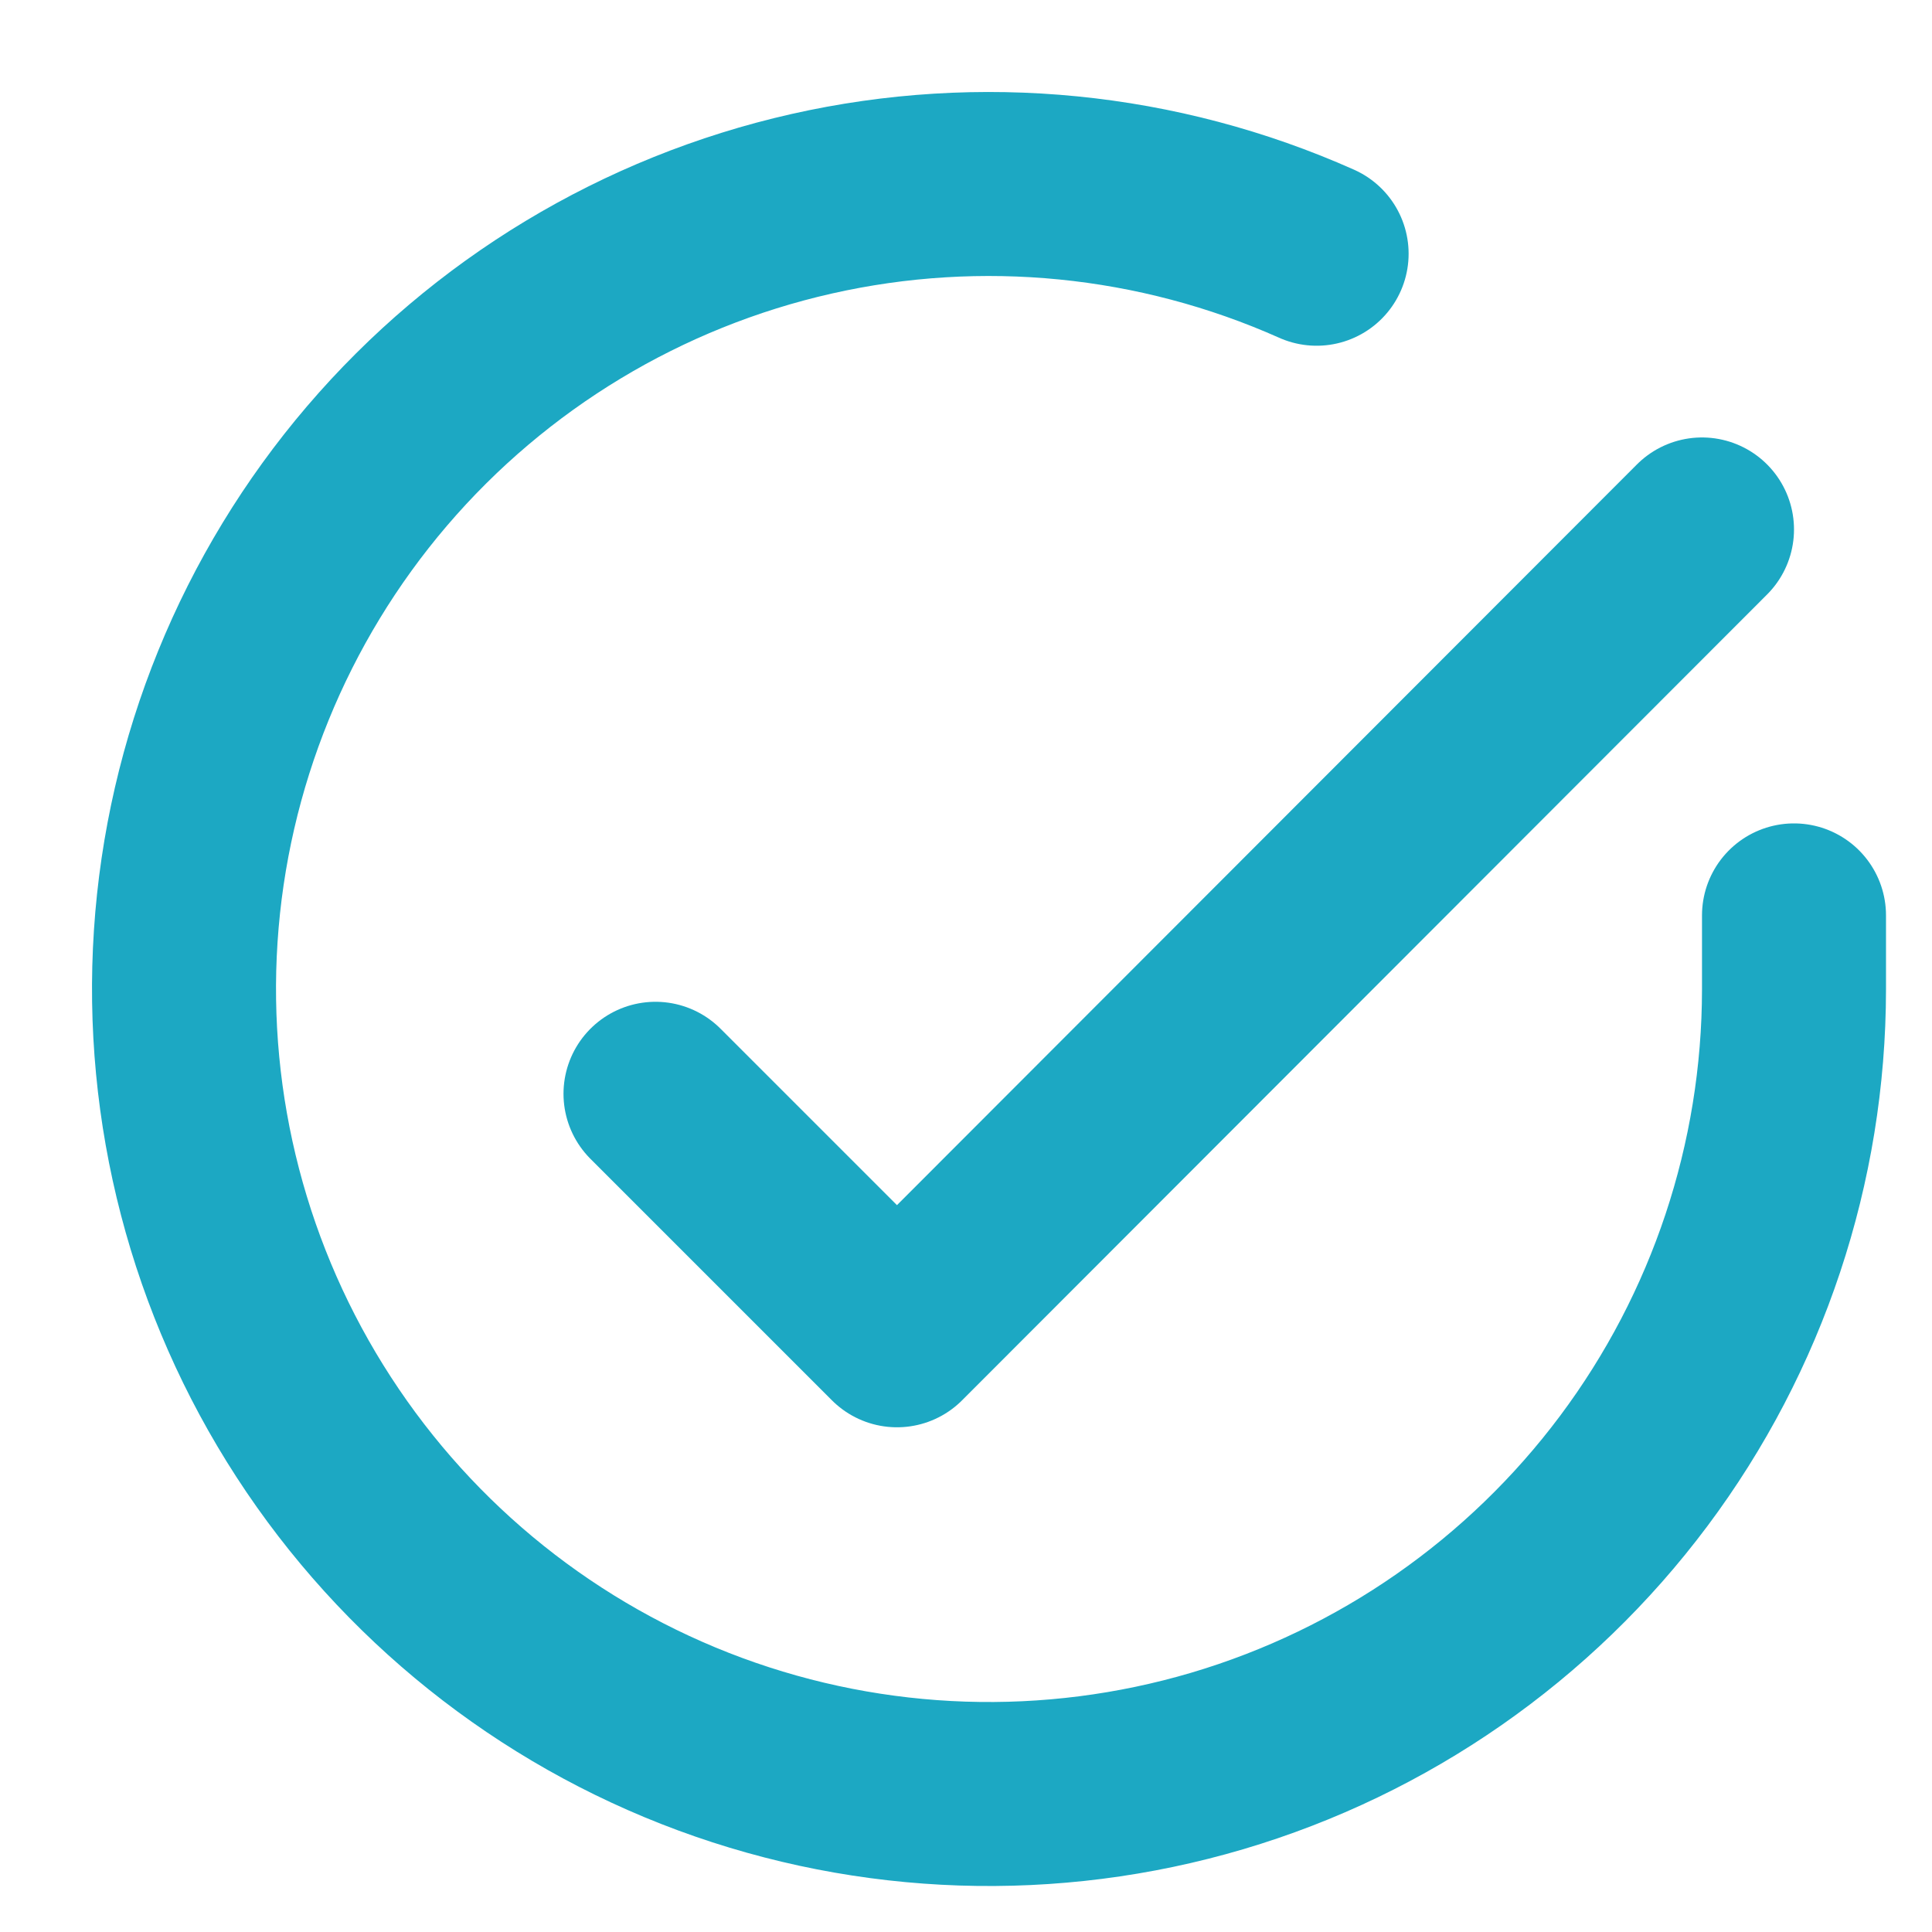 <svg width="21" height="21" viewBox="0 0 21 21" fill="none" xmlns="http://www.w3.org/2000/svg">
<path d="M19.5 9.95V10.755C19.499 12.642 18.888 14.478 17.758 15.989C16.628 17.5 15.04 18.606 13.231 19.141C11.421 19.676 9.488 19.612 7.718 18.958C5.948 18.304 4.437 17.095 3.41 15.512C2.383 13.93 1.895 12.057 2.019 10.174C2.143 8.291 2.873 6.499 4.098 5.065C5.324 3.631 6.981 2.631 8.822 2.215C10.662 1.799 12.588 1.99 14.311 2.758" stroke="#1CA8C3" stroke-width="2" stroke-linecap="round" stroke-linejoin="round"/>
<path d="M18.5 5.755L9.75 14.514L7.125 11.889" stroke="#1CA8C3" stroke-width="2" stroke-linecap="round" stroke-linejoin="round"/>
</svg>
